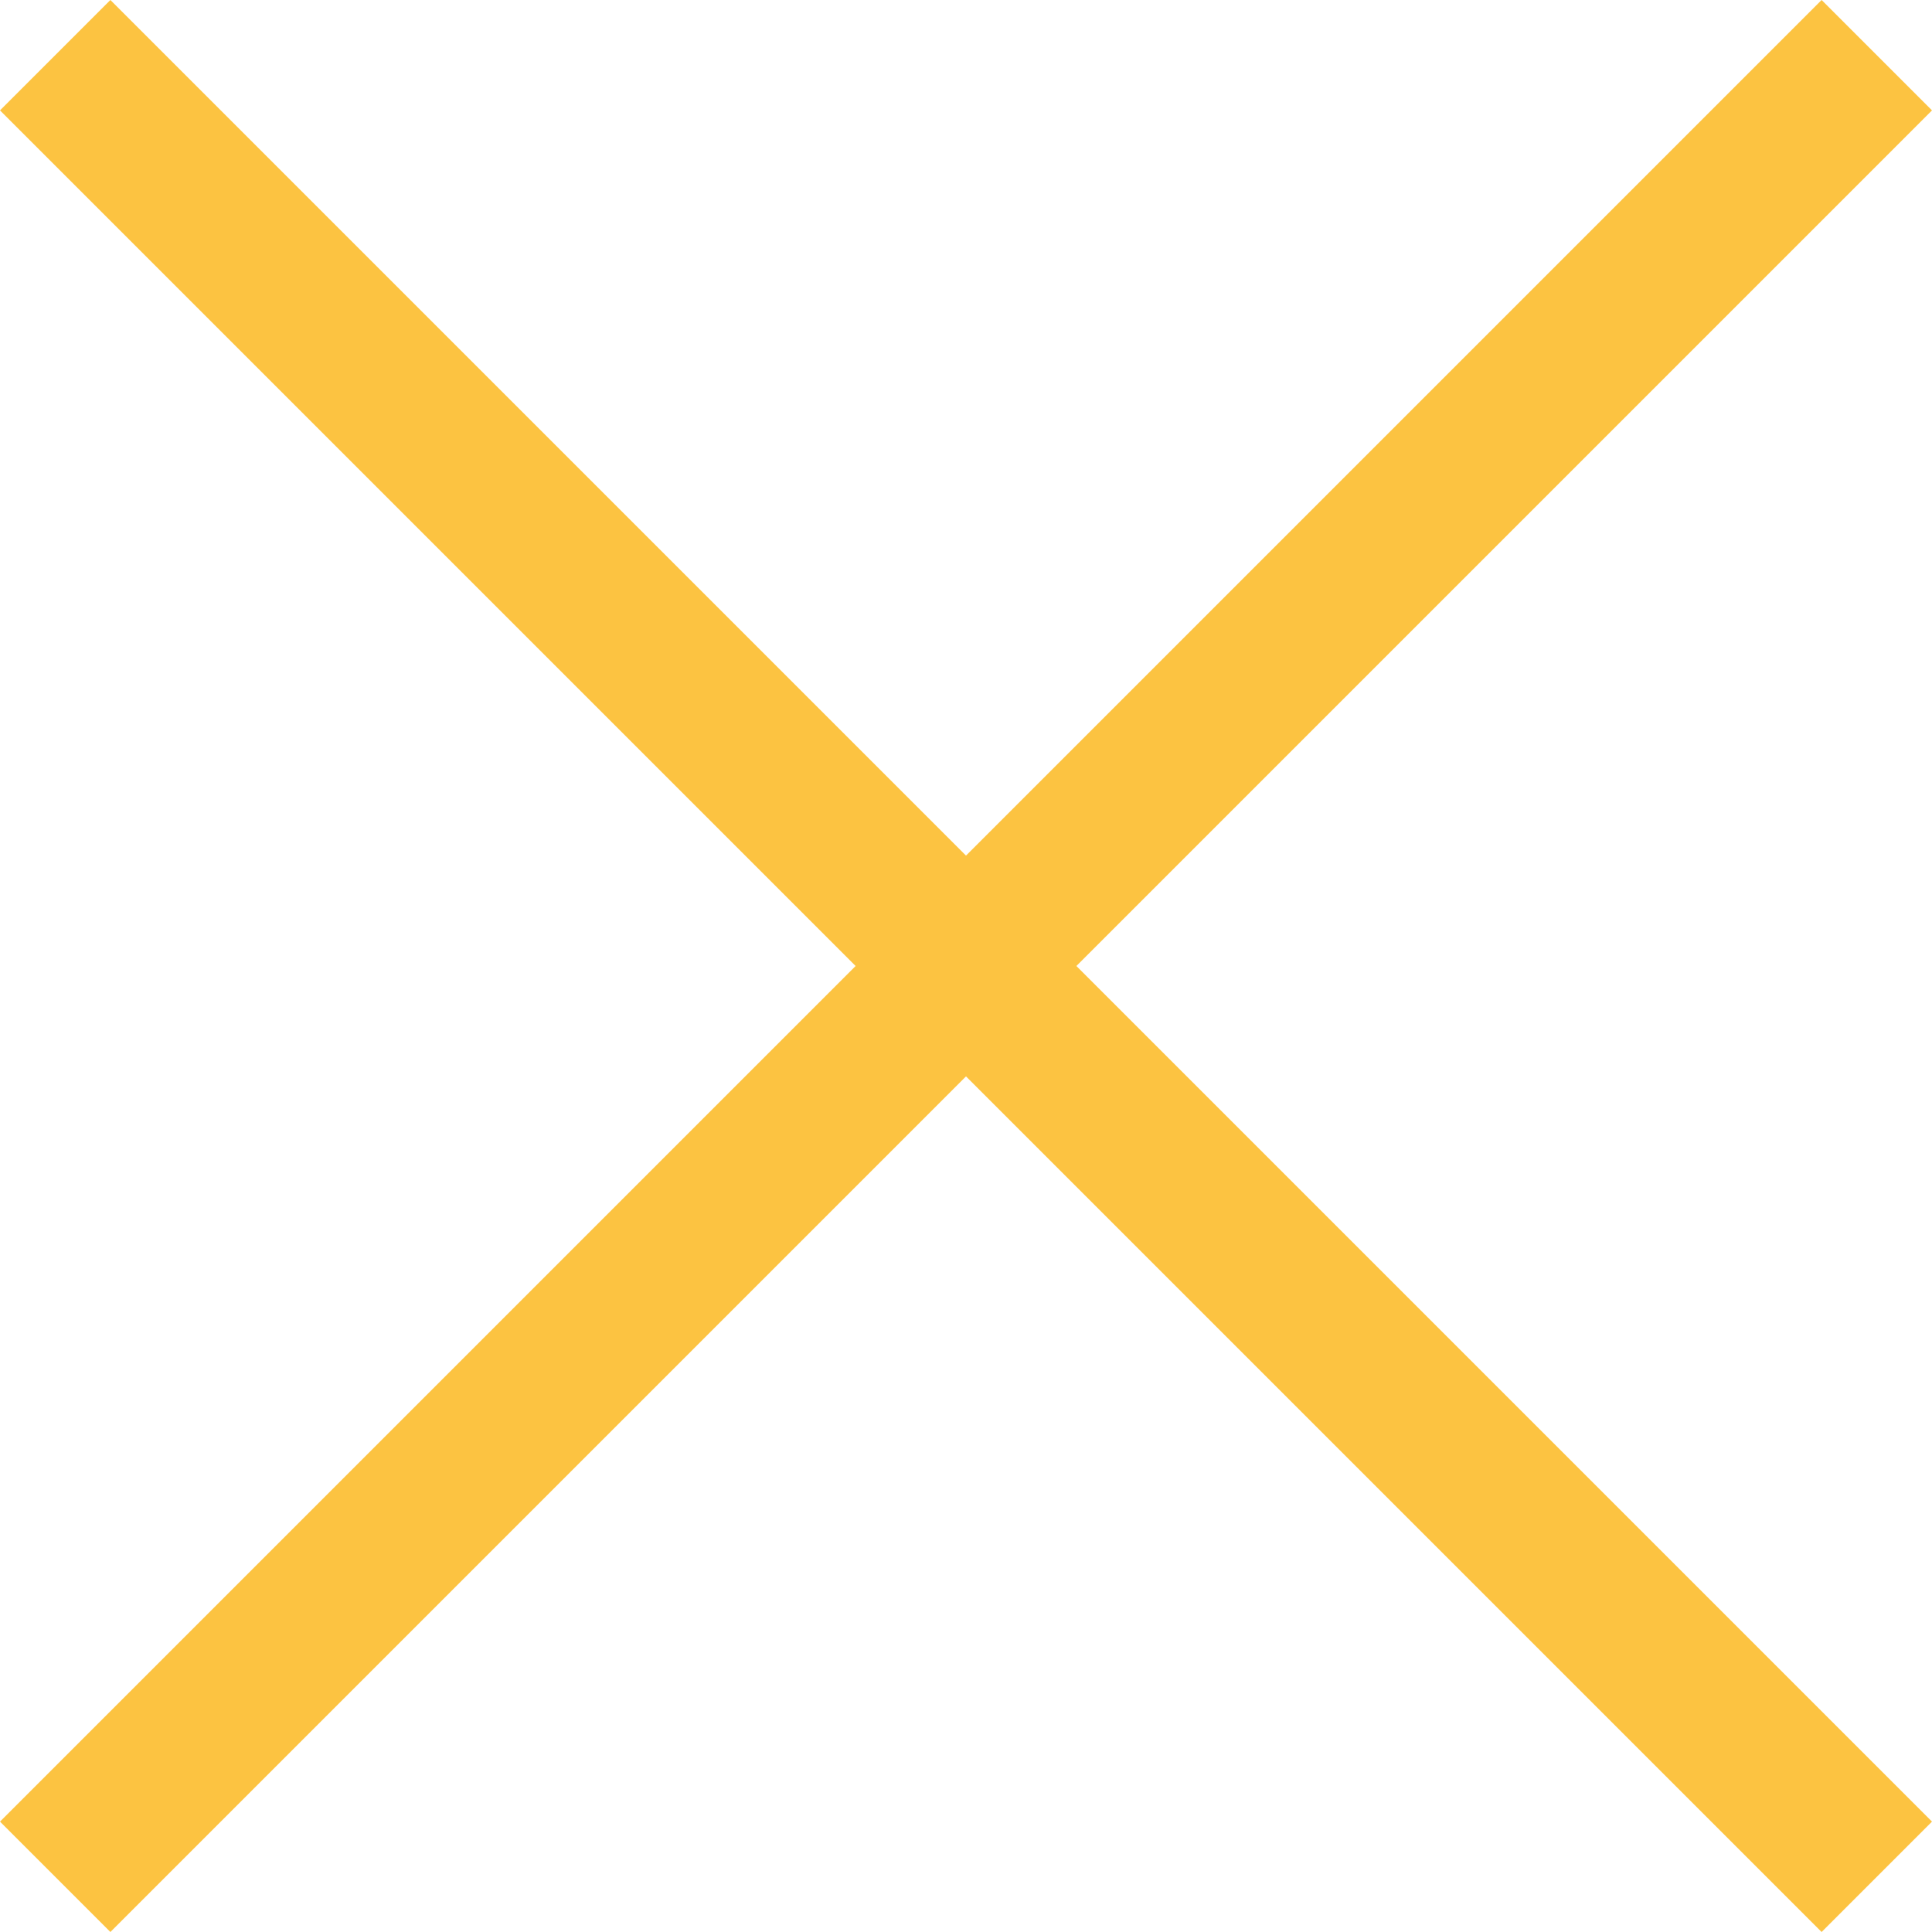 <svg width="28" height="28" viewBox="0 0 28 28" fill="none" xmlns="http://www.w3.org/2000/svg">
<path d="M28 1.6L26.4 0L14 12.4L1.6 0L0 1.6L12.4 14L0 26.4L1.6 28L14 15.6L26.4 28L28 26.4L15.6 14L28 1.6Z" fill="#FCC341"/>
</svg>
